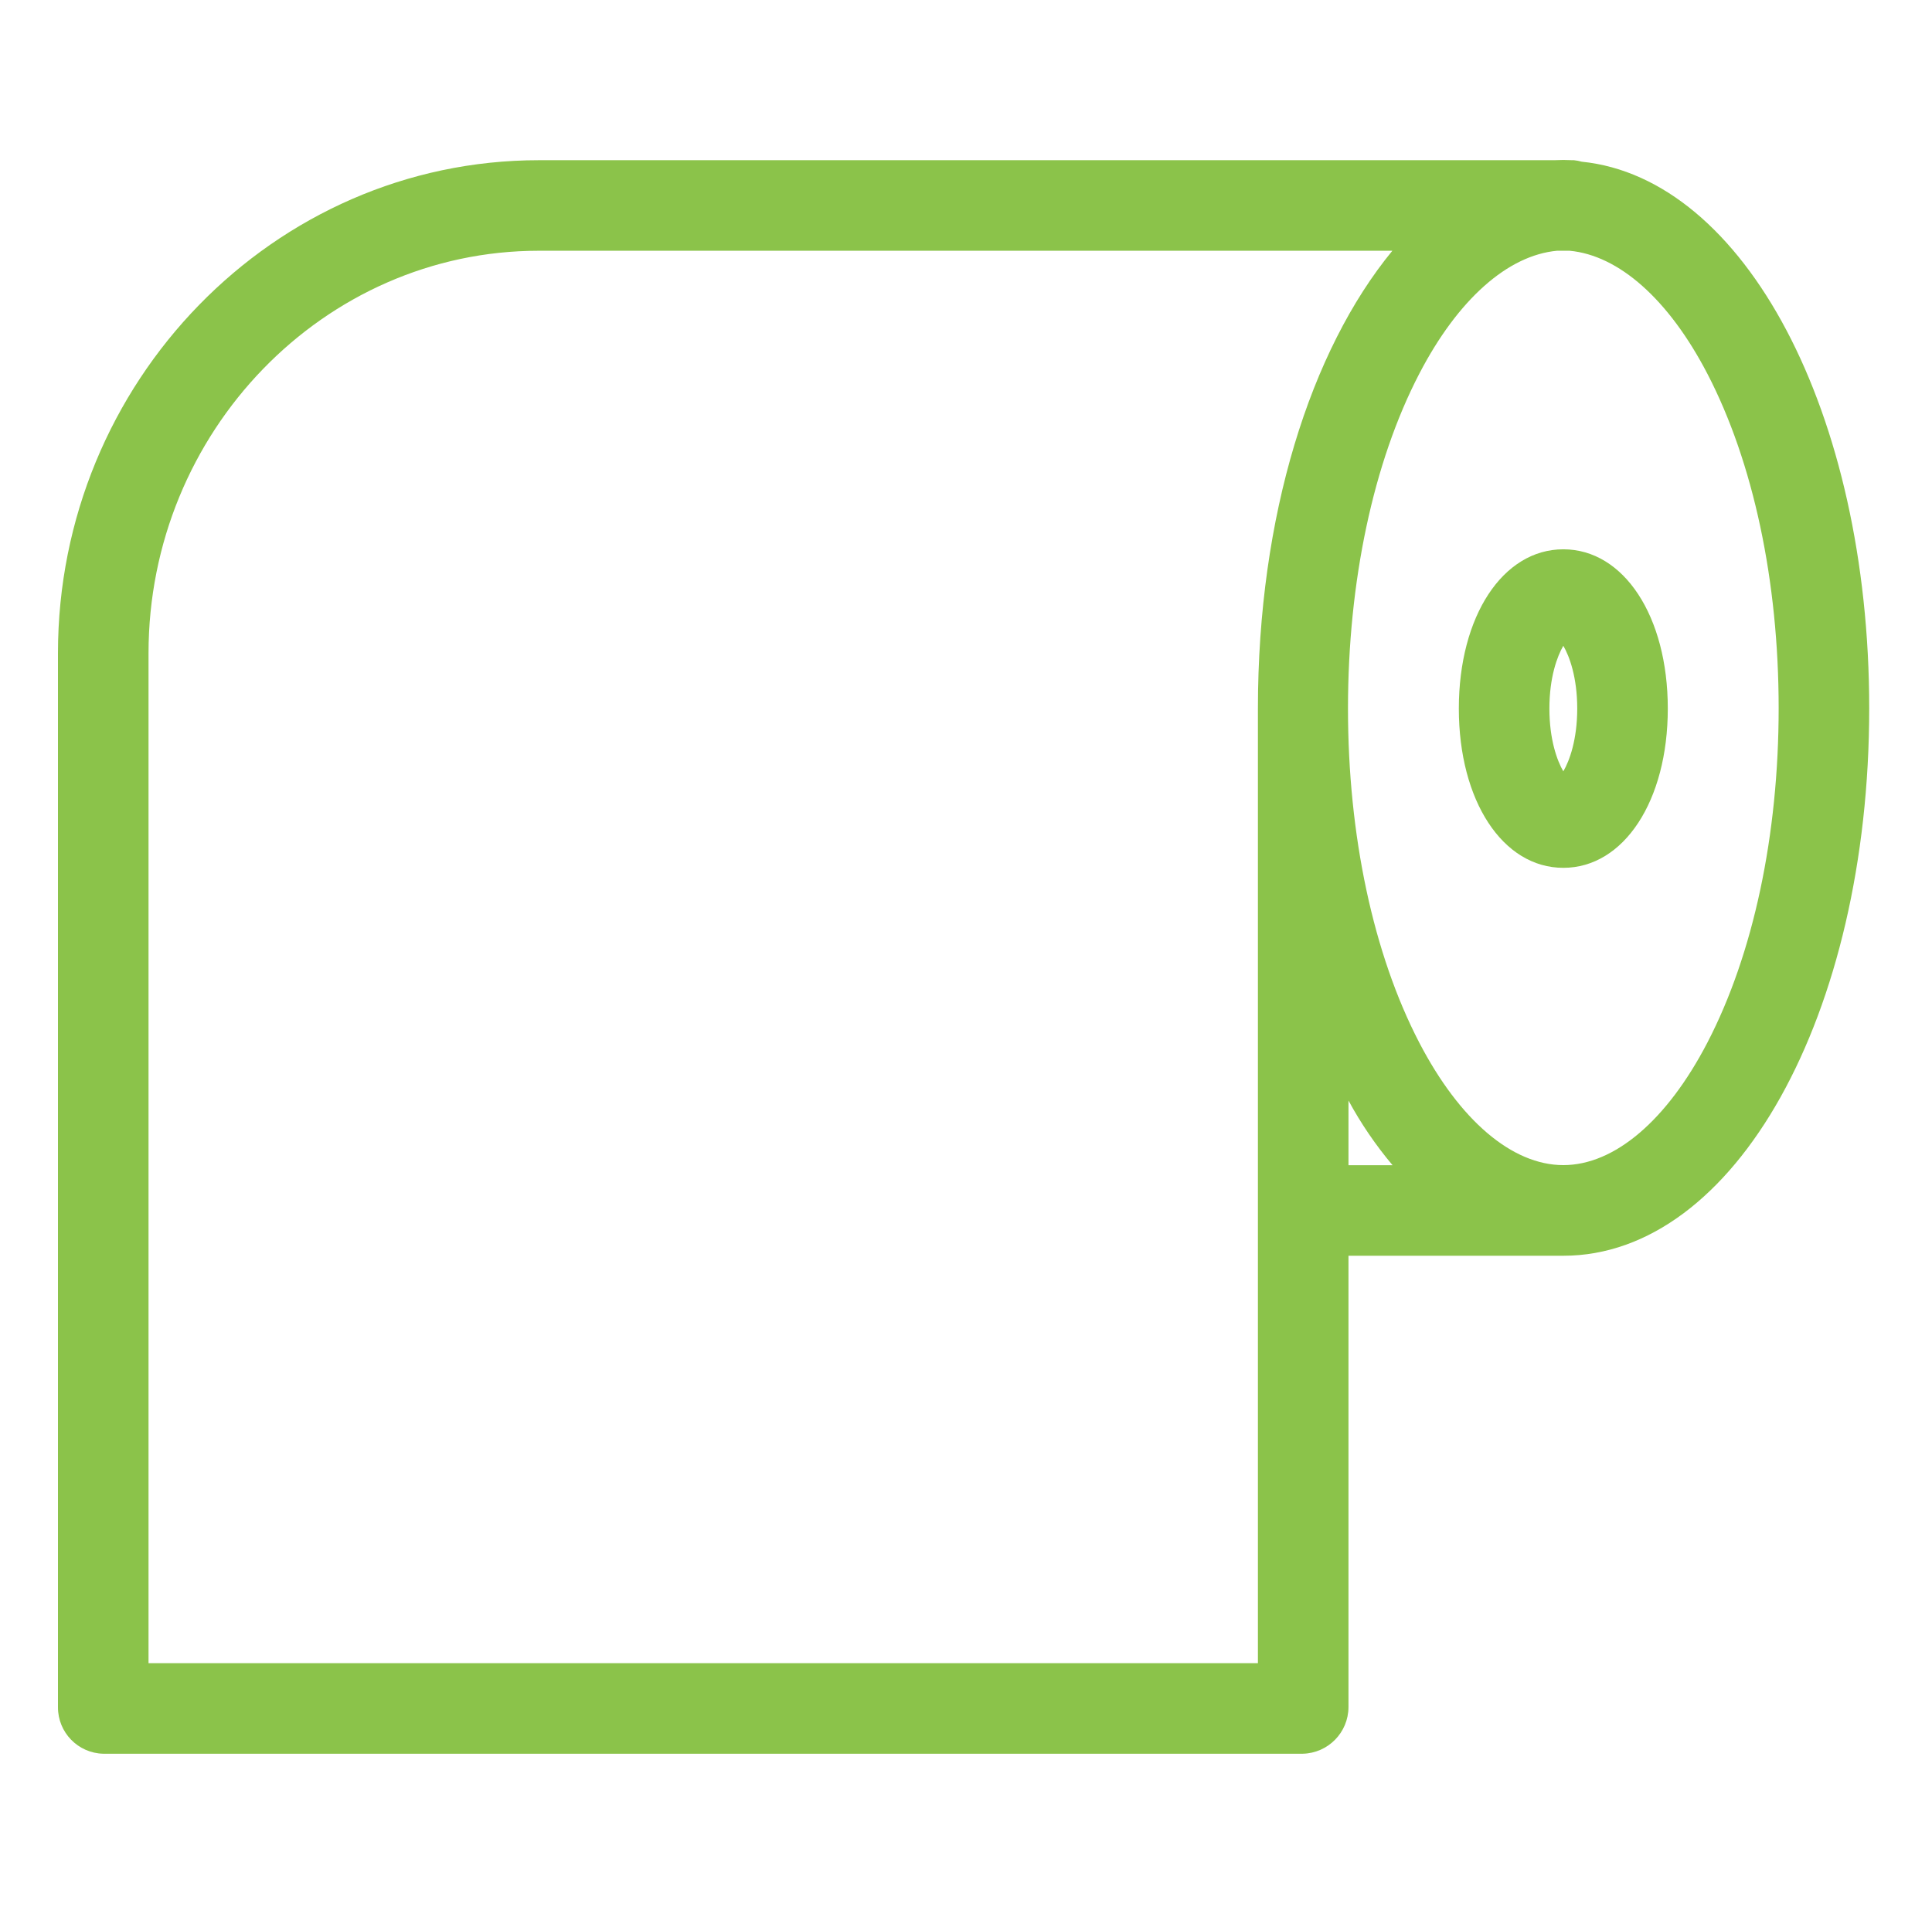 <svg viewBox="-16 -46 533.333 533" xmlns="http://www.w3.org/2000/svg"><path d="m420.637-1.355c-.703-.199-1.426-.336-2.156-.41h-.41c-.832 0-1.672-.066-2.512-.066-.848 0-1.68.066-2.516.066h-280.293c-73.199 0-132.75 61.293-132.75 136.117v291.031c-.027 6.973 5.527 12.688 12.5 12.852h331.113c6.996-.156 12.602-5.848 12.637-12.852v-124.648h59.309c47.348 0 84.441-66.473 84.441-151.176 0-81.656-34.469-146.363-79.363-150.914zm-89.387 414.59h-306.25v-278.883c0-61.039 48.34-111.117 107.75-111.117h235.613c-22.609 27.5-37.113 73.207-37.113 126.41zm25-155.359c3.441 6.352 7.52 12.336 12.172 17.859h-12.172zm99.086-16.012c-11.164 21.504-25.668 33.844-39.777 33.844-14.113 0-28.609-12.34-39.777-33.844-12.684-24.426-19.668-57.172-19.668-92.219 0-35.043 6.984-68 19.668-92.426 10.707-20.633 24.492-32.734 38.051-33.984h3.445c13.562 1.25 27.344 13.352 38.059 33.984 12.684 24.426 19.664 57.281 19.664 92.32 0 35.043-6.98 67.898-19.664 92.32zm0 0" fill="#8BC34A"/><path d="m415.559 105.672c-16.715 0-28.844 18.5-28.844 43.973 0 25.477 12.125 43.977 28.844 43.977 16.711 0 28.84-18.496 28.84-43.977 0-25.477-12.133-43.973-28.84-43.973zm0 61.309c-1.699-2.906-3.844-8.746-3.844-17.336 0-8.594 2.145-14.426 3.844-17.332 1.699 2.906 3.84 8.746 3.84 17.332 0 8.59-2.141 14.43-3.84 17.336zm0 0" fill="#8BC34A"/></svg>